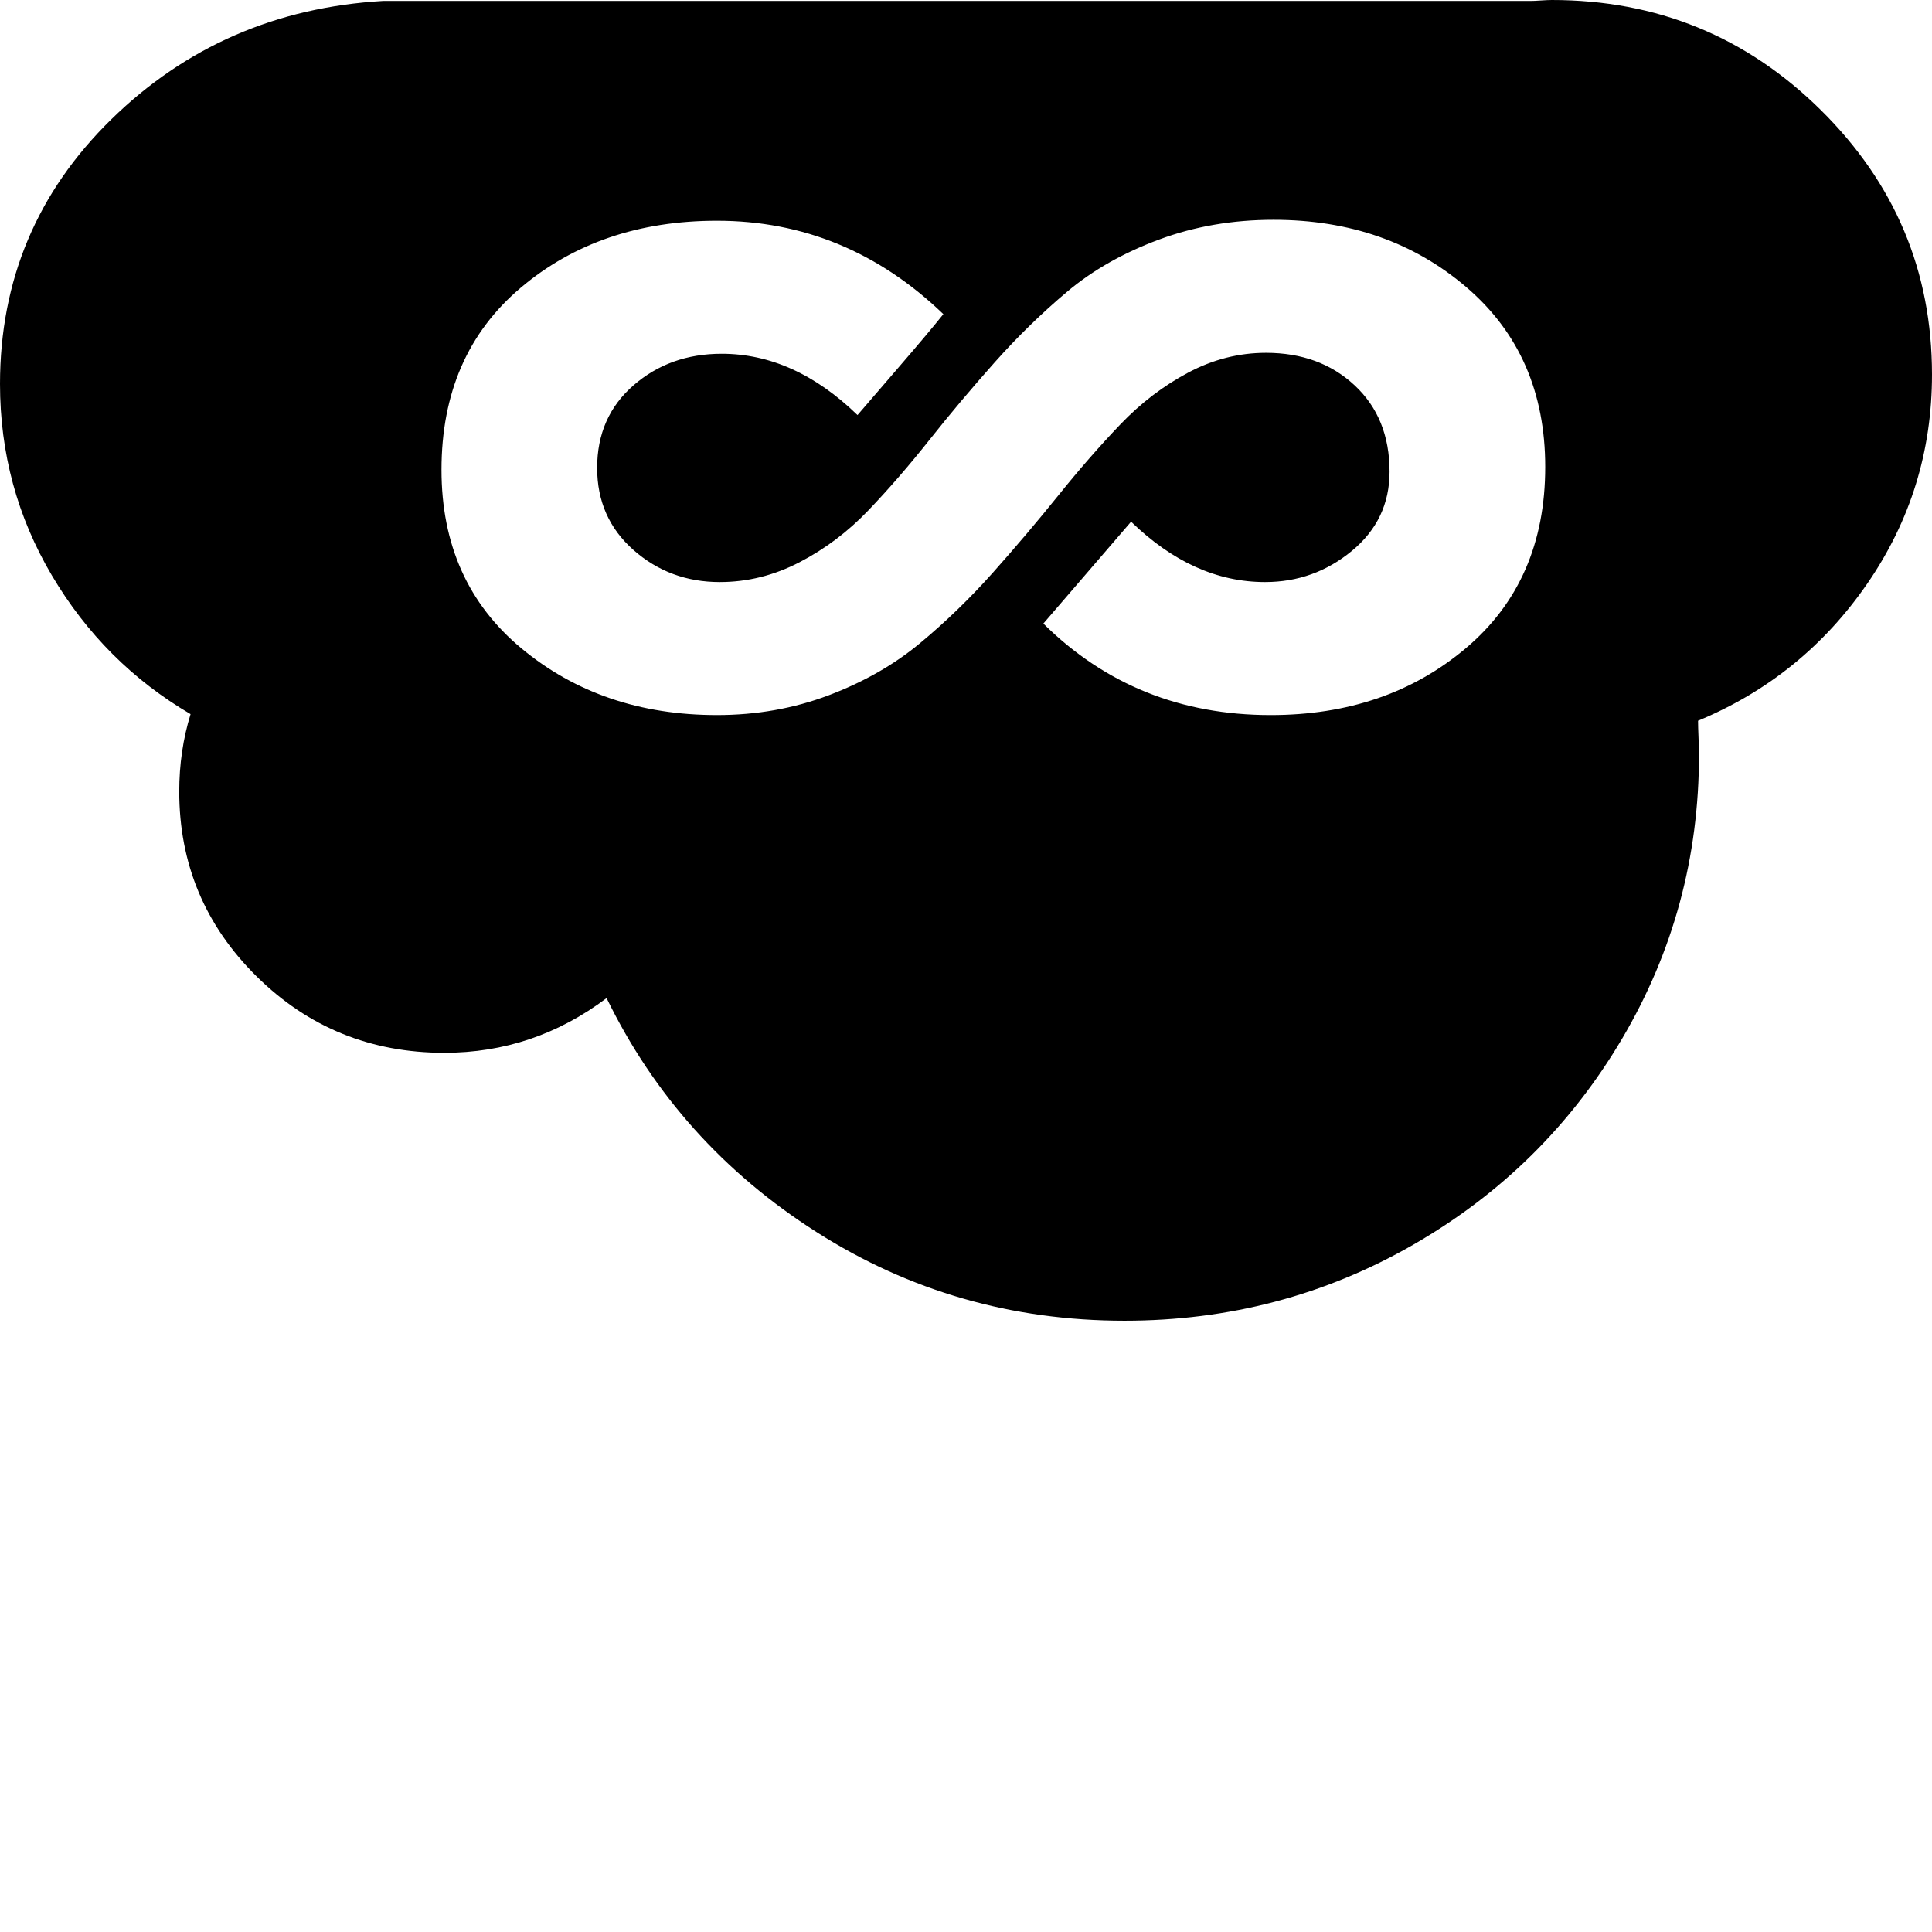 <svg width="64" height="64" viewBox="0 0 2048 2048" xmlns="http://www.w3.org/2000/svg"><path d="M1800 764q111-46 179.5-145.5T2048 397q0-164-118-280.5T1645 0q-4 0-11.5.5T1623 1H406Q236 11 118 126.5T0 407q0 110 55 203t147 147q-12 39-12 82 0 115 82 196t199 81q95 0 172-58 75 154 222.5 248t326.5 94q166 0 306-80.5t221.5-218.5 81.5-301q0-6-.5-18t-.5-18zM468 498q0-122 84-193t208-71q137 0 240 99-16 20-47.5 56.5T909 440q-67-65-144-65-55 0-93.5 33.5T633 496q0 53 38.5 87t91.5 34q44 0 84.5-21t73-55 65-75 69-82 77-75 97-55 121.5-21q121 0 204.5 71.5T1638 495q0 121-84 192t-207 71q-143 0-241-97l93-108q66 64 142 64 52 0 92-33t40-84q0-57-37-91.5t-94-34.5q-43 0-82.5 21t-72 55-65.5 75-69.5 82-77.5 75-96.5 55T760 758q-122 0-207-70.5T468 498z"/></svg>